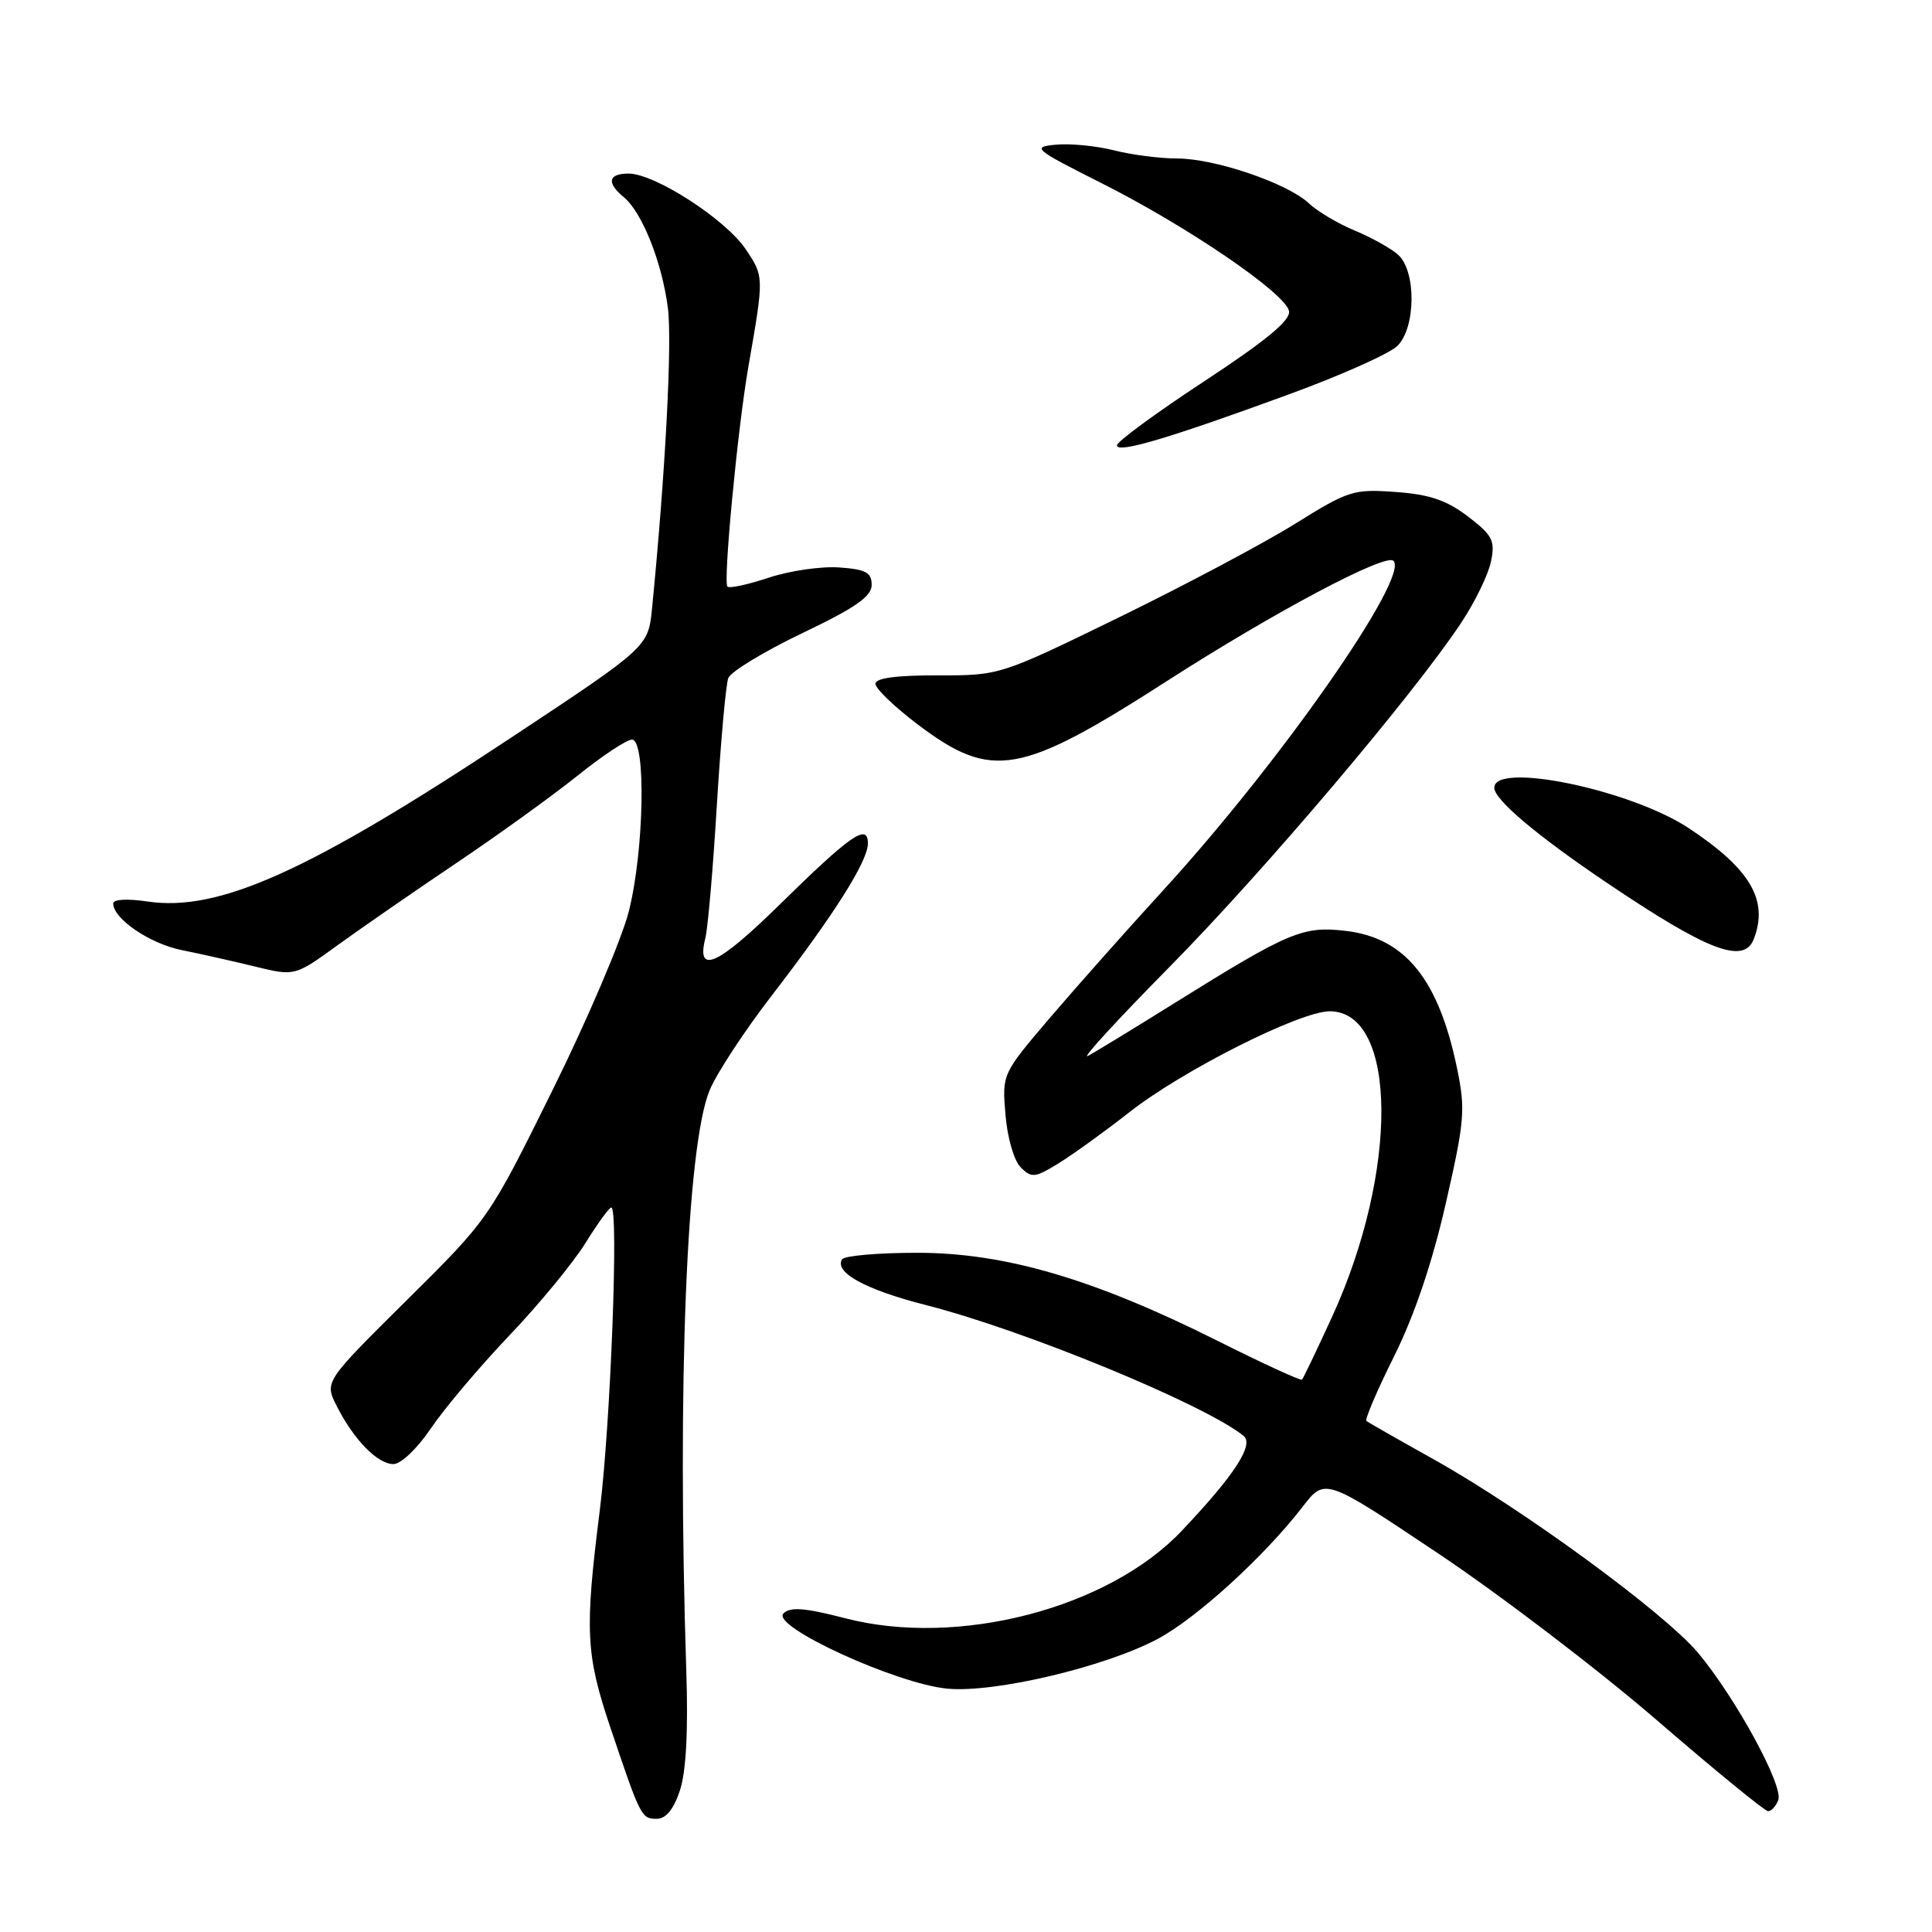 <?xml version="1.0" encoding="UTF-8" standalone="no"?>
<!DOCTYPE svg PUBLIC "-//W3C//DTD SVG 1.1//EN" "http://www.w3.org/Graphics/SVG/1.1/DTD/svg11.dtd" >
<svg xmlns="http://www.w3.org/2000/svg" xmlns:xlink="http://www.w3.org/1999/xlink" version="1.1" viewBox="0 0 256 256">
 <g >
 <path fill="currentColor"
d=" M 90.09 237.25 C 90.91 234.78 91.20 229.39 90.94 221.50 C 89.71 183.45 90.99 151.59 94.06 144.39 C 95.02 142.13 98.72 136.50 102.28 131.89 C 110.51 121.21 115.00 114.11 115.00 111.77 C 115.00 109.03 112.77 110.57 103.22 119.95 C 95.09 127.93 92.23 129.21 93.46 124.32 C 93.80 122.96 94.49 115.00 94.99 106.63 C 95.50 98.25 96.18 90.70 96.50 89.85 C 96.83 89.00 101.24 86.32 106.30 83.90 C 113.37 80.52 115.50 79.04 115.50 77.50 C 115.50 75.86 114.73 75.44 111.19 75.19 C 108.82 75.02 104.63 75.63 101.88 76.54 C 99.12 77.46 96.66 77.99 96.39 77.73 C 95.80 77.13 97.75 56.66 99.18 48.50 C 101.25 36.62 101.25 36.65 98.79 33.00 C 96.12 29.04 86.76 23.00 83.29 23.00 C 80.59 23.00 80.34 24.21 82.66 26.13 C 85.07 28.11 87.70 34.70 88.49 40.74 C 89.09 45.24 88.17 62.67 86.40 80.61 C 85.89 85.72 85.89 85.72 67.70 97.76 C 40.92 115.49 28.98 120.87 19.52 119.45 C 16.89 119.06 15.00 119.16 15.00 119.71 C 15.00 121.74 19.84 125.03 24.06 125.89 C 26.50 126.38 30.88 127.36 33.78 128.07 C 39.06 129.36 39.06 129.36 44.78 125.21 C 47.93 122.93 55.00 118.04 60.50 114.34 C 66.00 110.64 73.19 105.45 76.49 102.81 C 79.78 100.16 83.04 98.00 83.74 98.00 C 85.62 98.00 85.36 112.65 83.33 120.73 C 82.41 124.39 77.86 135.06 73.22 144.44 C 64.78 161.50 64.78 161.50 53.89 172.29 C 42.99 183.09 42.99 183.09 44.61 186.29 C 46.87 190.77 50.03 194.00 52.13 194.00 C 53.13 194.00 55.30 191.93 57.11 189.25 C 58.87 186.64 63.53 181.12 67.45 177.00 C 71.38 172.88 75.93 167.36 77.55 164.75 C 79.17 162.14 80.72 160.00 81.00 160.00 C 82.00 159.99 80.90 188.79 79.47 200.17 C 77.46 216.13 77.61 219.21 80.91 229.00 C 84.88 240.78 84.99 241.00 87.03 241.00 C 88.24 241.00 89.26 239.75 90.09 237.25 Z  M 235.63 238.52 C 236.35 236.64 229.96 224.93 224.99 219.00 C 220.53 213.69 201.78 199.96 189.90 193.33 C 185.28 190.75 181.30 188.48 181.06 188.29 C 180.82 188.11 182.46 184.25 184.72 179.73 C 187.40 174.34 189.77 167.36 191.56 159.52 C 194.07 148.54 194.20 147.04 193.07 141.57 C 190.63 129.77 186.20 124.28 178.34 123.35 C 172.63 122.68 170.86 123.42 155.62 132.92 C 150.30 136.24 145.14 139.39 144.16 139.91 C 143.18 140.44 148.03 135.15 154.94 128.15 C 167.42 115.51 187.23 92.15 193.61 82.53 C 195.45 79.76 197.23 76.09 197.57 74.38 C 198.13 71.62 197.76 70.92 194.50 68.43 C 191.68 66.28 189.42 65.51 184.93 65.19 C 179.34 64.78 178.67 65.00 171.58 69.42 C 167.47 71.98 156.99 77.55 148.30 81.79 C 132.50 89.50 132.50 89.50 124.25 89.49 C 118.71 89.48 116.00 89.85 116.00 90.61 C 116.00 91.24 118.52 93.66 121.60 95.99 C 131.44 103.42 135.14 102.77 154.74 90.17 C 168.85 81.10 183.59 73.28 184.64 74.31 C 186.80 76.46 169.62 101.05 154.10 118.00 C 149.32 123.22 142.57 130.83 139.09 134.90 C 132.78 142.31 132.78 142.31 133.23 147.71 C 133.48 150.76 134.36 153.79 135.25 154.68 C 136.70 156.13 137.15 156.07 140.34 154.10 C 142.27 152.90 146.47 149.87 149.68 147.35 C 156.69 141.84 172.26 134.00 176.19 134.00 C 185.19 134.00 185.35 155.20 176.50 174.50 C 174.48 178.90 172.69 182.64 172.52 182.81 C 172.35 182.98 167.33 180.67 161.36 177.68 C 144.95 169.46 133.15 166.00 121.55 166.00 C 116.36 166.00 111.88 166.39 111.58 166.87 C 110.51 168.60 114.69 170.89 122.66 172.92 C 135.68 176.23 159.58 186.07 164.77 190.25 C 166.21 191.42 163.61 195.42 156.60 202.83 C 146.87 213.12 126.95 218.31 112.01 214.43 C 106.63 213.04 104.71 212.89 103.81 213.79 C 102.11 215.49 118.85 223.15 125.57 223.76 C 131.88 224.33 146.52 220.85 153.43 217.15 C 158.60 214.38 167.55 206.21 172.61 199.65 C 175.57 195.81 175.57 195.81 190.54 205.82 C 198.77 211.32 211.80 221.26 219.50 227.90 C 227.20 234.55 233.85 239.99 234.28 239.99 C 234.71 240.00 235.32 239.33 235.63 238.52 Z  M 232.39 124.42 C 234.37 119.28 231.93 115.13 223.76 109.73 C 216.06 104.64 198.00 100.89 198.00 104.38 C 198.00 105.96 203.64 110.72 212.94 116.99 C 226.31 126.01 231.08 127.83 232.39 124.42 Z  M 170.80 52.25 C 177.70 49.73 184.16 46.84 185.17 45.83 C 187.62 43.38 187.67 35.91 185.25 33.75 C 184.29 32.90 181.71 31.46 179.51 30.55 C 177.32 29.65 174.58 28.02 173.43 26.94 C 170.59 24.27 160.97 21.00 155.97 21.00 C 153.72 21.00 149.96 20.52 147.61 19.92 C 145.26 19.33 141.80 18.99 139.92 19.17 C 136.67 19.48 136.97 19.74 146.00 24.29 C 157.41 30.04 170.35 38.87 170.80 41.22 C 171.04 42.43 167.82 45.09 159.57 50.52 C 153.20 54.70 148.00 58.52 148.00 59.01 C 148.00 60.12 154.84 58.10 170.80 52.25 Z "/>
</g>
</svg>